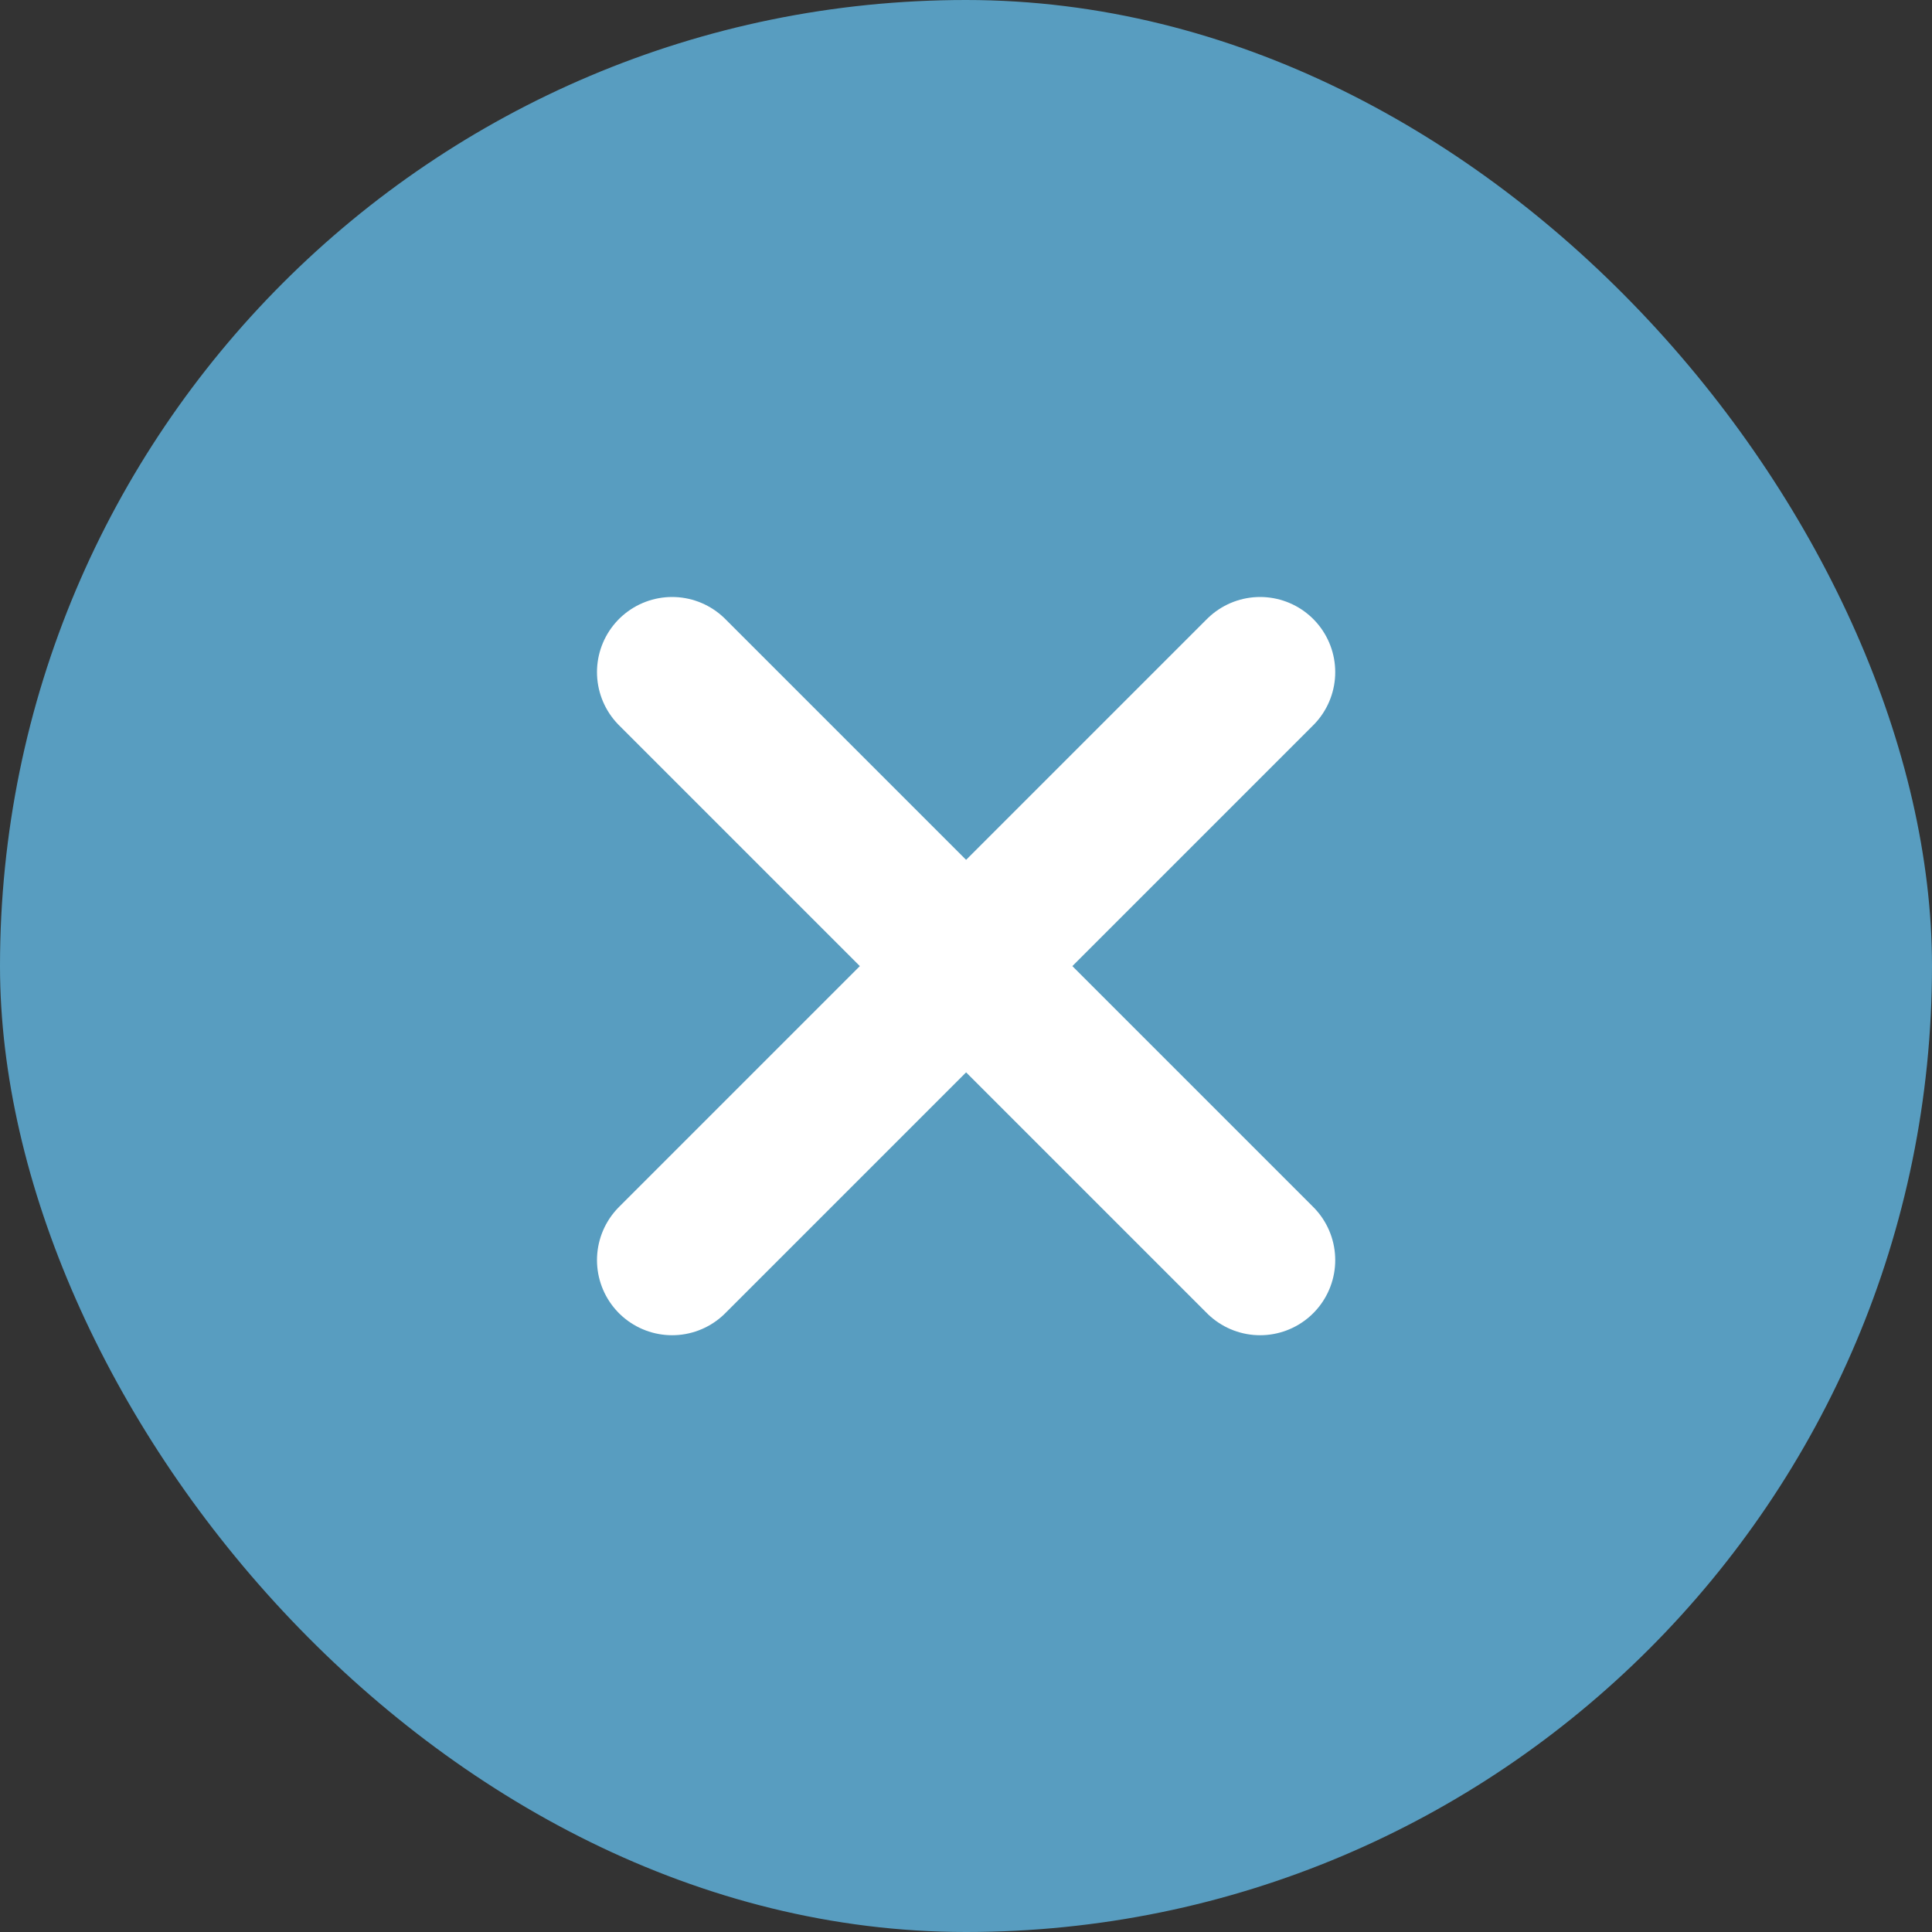 <svg width="18" height="18" viewBox="0 0 18 18" fill="none" xmlns="http://www.w3.org/2000/svg">
<rect x="0" y="0" width="18" height="18" fill="#333333" stroke="none"/>
<rect width="18" height="18" rx="9" fill="#589DC0"/>
<path d="M11.74 11.74L6.262 6.262" stroke="white" stroke-width="1.4" stroke-linecap="round"/>
<path d="M6.262 11.74L11.74 6.262" stroke="white" stroke-width="1.4" stroke-linecap="round"/>
</svg>
